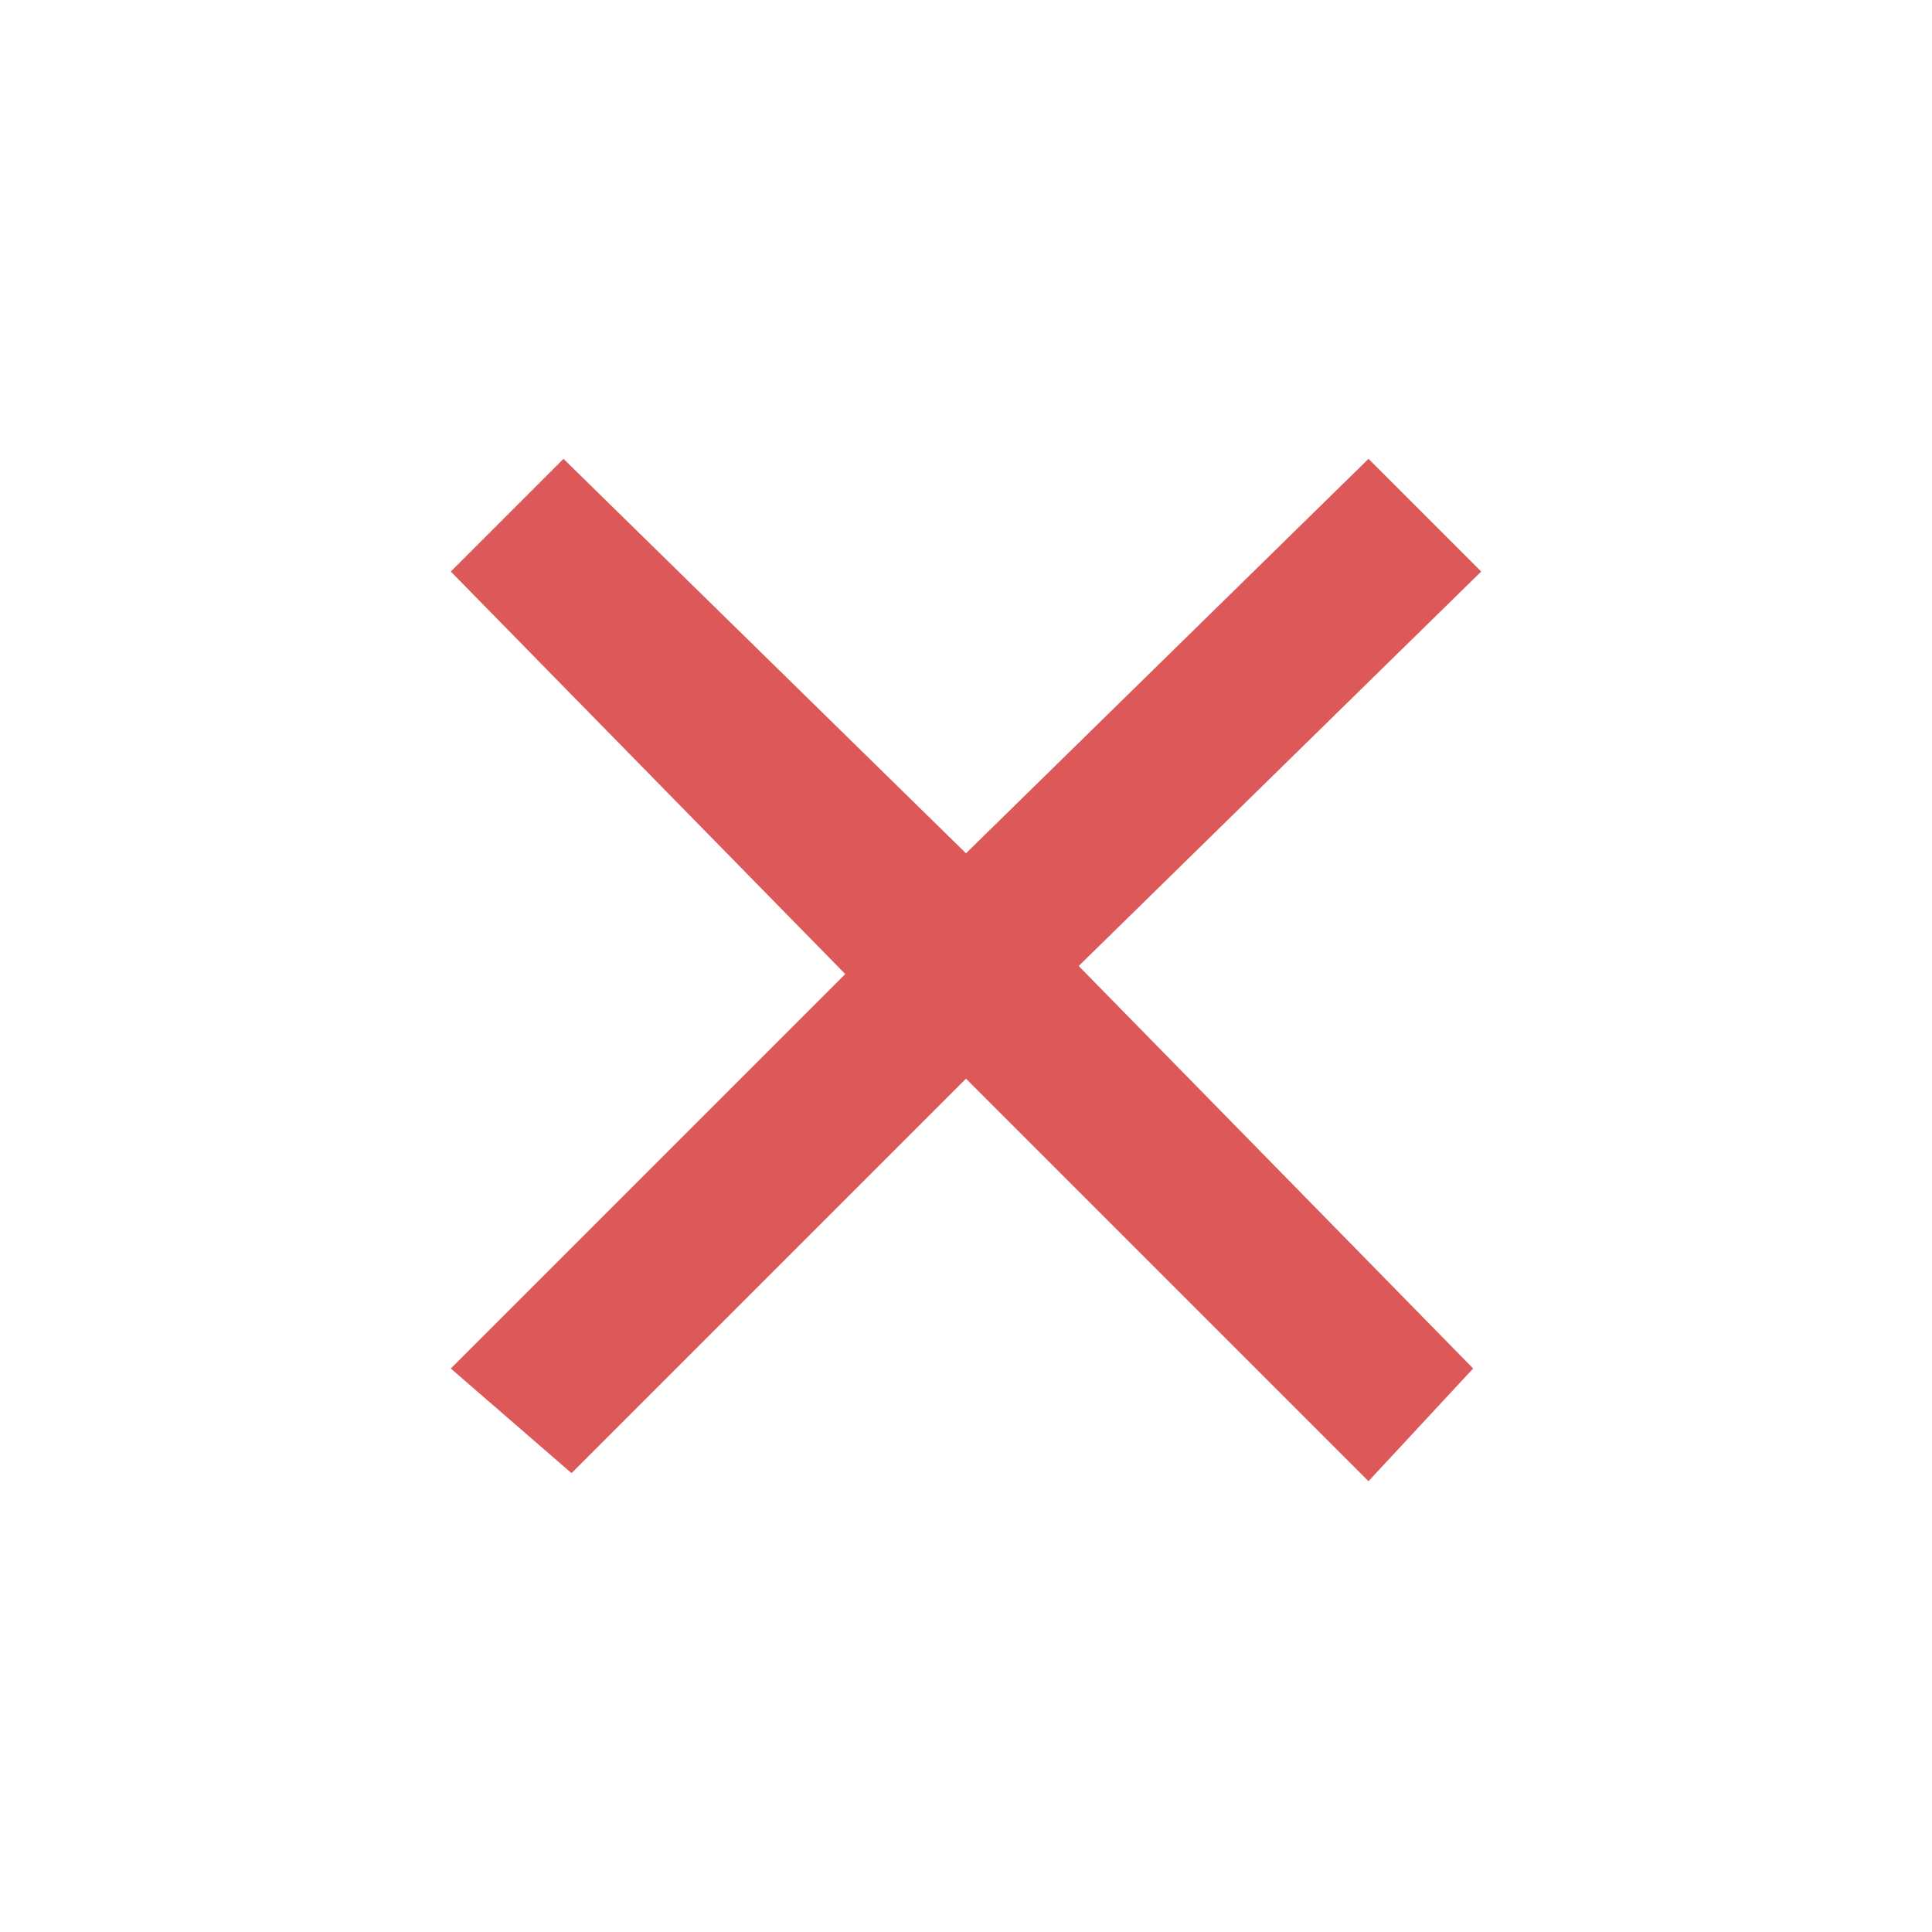 <?xml version="1.0" encoding="utf-8"?>
<!-- Generator: Adobe Illustrator 25.2.3, SVG Export Plug-In . SVG Version: 6.00 Build 0)  -->
<svg version="1.1" id="图层_1" xmlns="http://www.w3.org/2000/svg" xmlns:xlink="http://www.w3.org/1999/xlink" x="0px" y="0px"
	 viewBox="0 0 24 24" style="enable-background:new 0 0 24 24;" xml:space="preserve">
<style type="text/css">
	.st0{fill:none;}
	.st1{fill:#DD5858;}
</style>
<path class="st0" d="M0,0h24v24H0V0z"/>
<path class="st1" d="M12,10.6l5-4.9l1.4,1.4l-5,4.9l4.9,5L17,18.4l-5-5l-4.9,4.9L5.6,17l4.9-4.9l-4.9-5L7,5.7L12,10.6z"/>
</svg>
